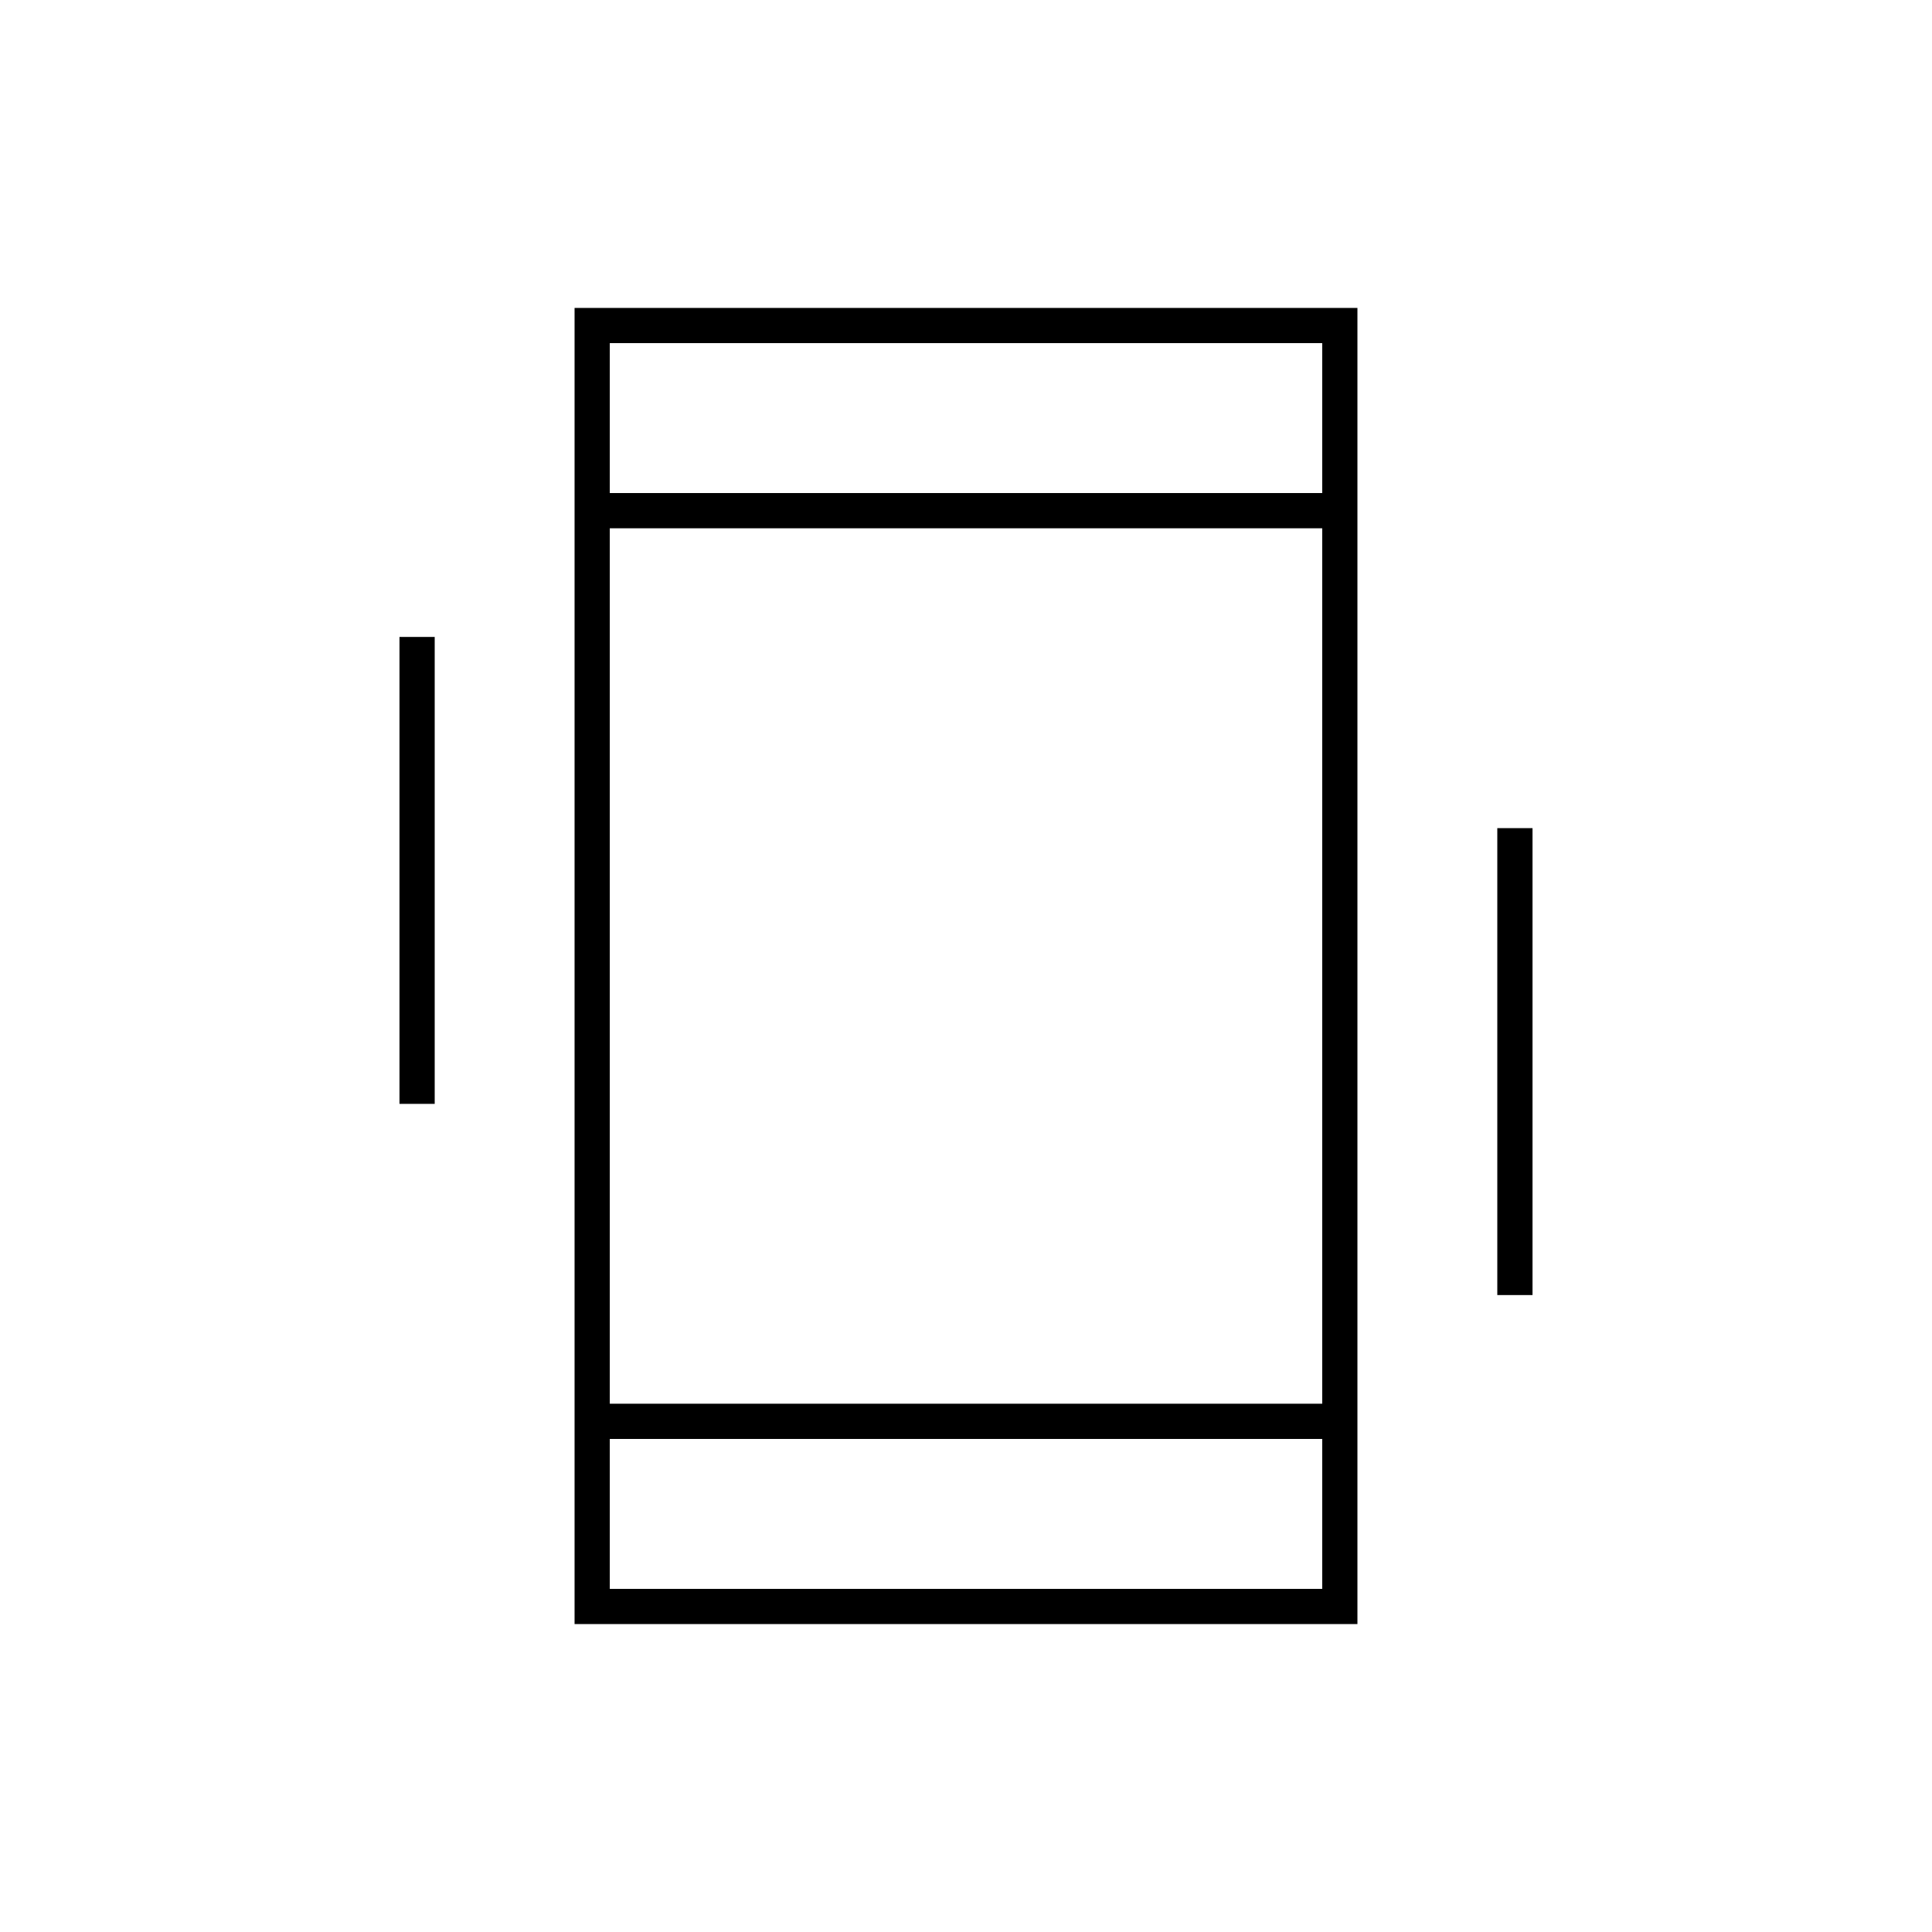 <svg xmlns="http://www.w3.org/2000/svg" height="20" viewBox="0 -960 960 960" width="20"><path d="M198.5-411.5v-232H216v232h-17.5Zm545.5 95v-232h17.5v232H744ZM285.5-153v-654h389v654h-389ZM657-245H303v74.5h354V-245ZM303-715h354v-74.5H303v74.5Zm0 0v-74.5 74.5Zm0 470v74.5-74.5Zm0-17.5h354v-435H303v435Z"/></svg>